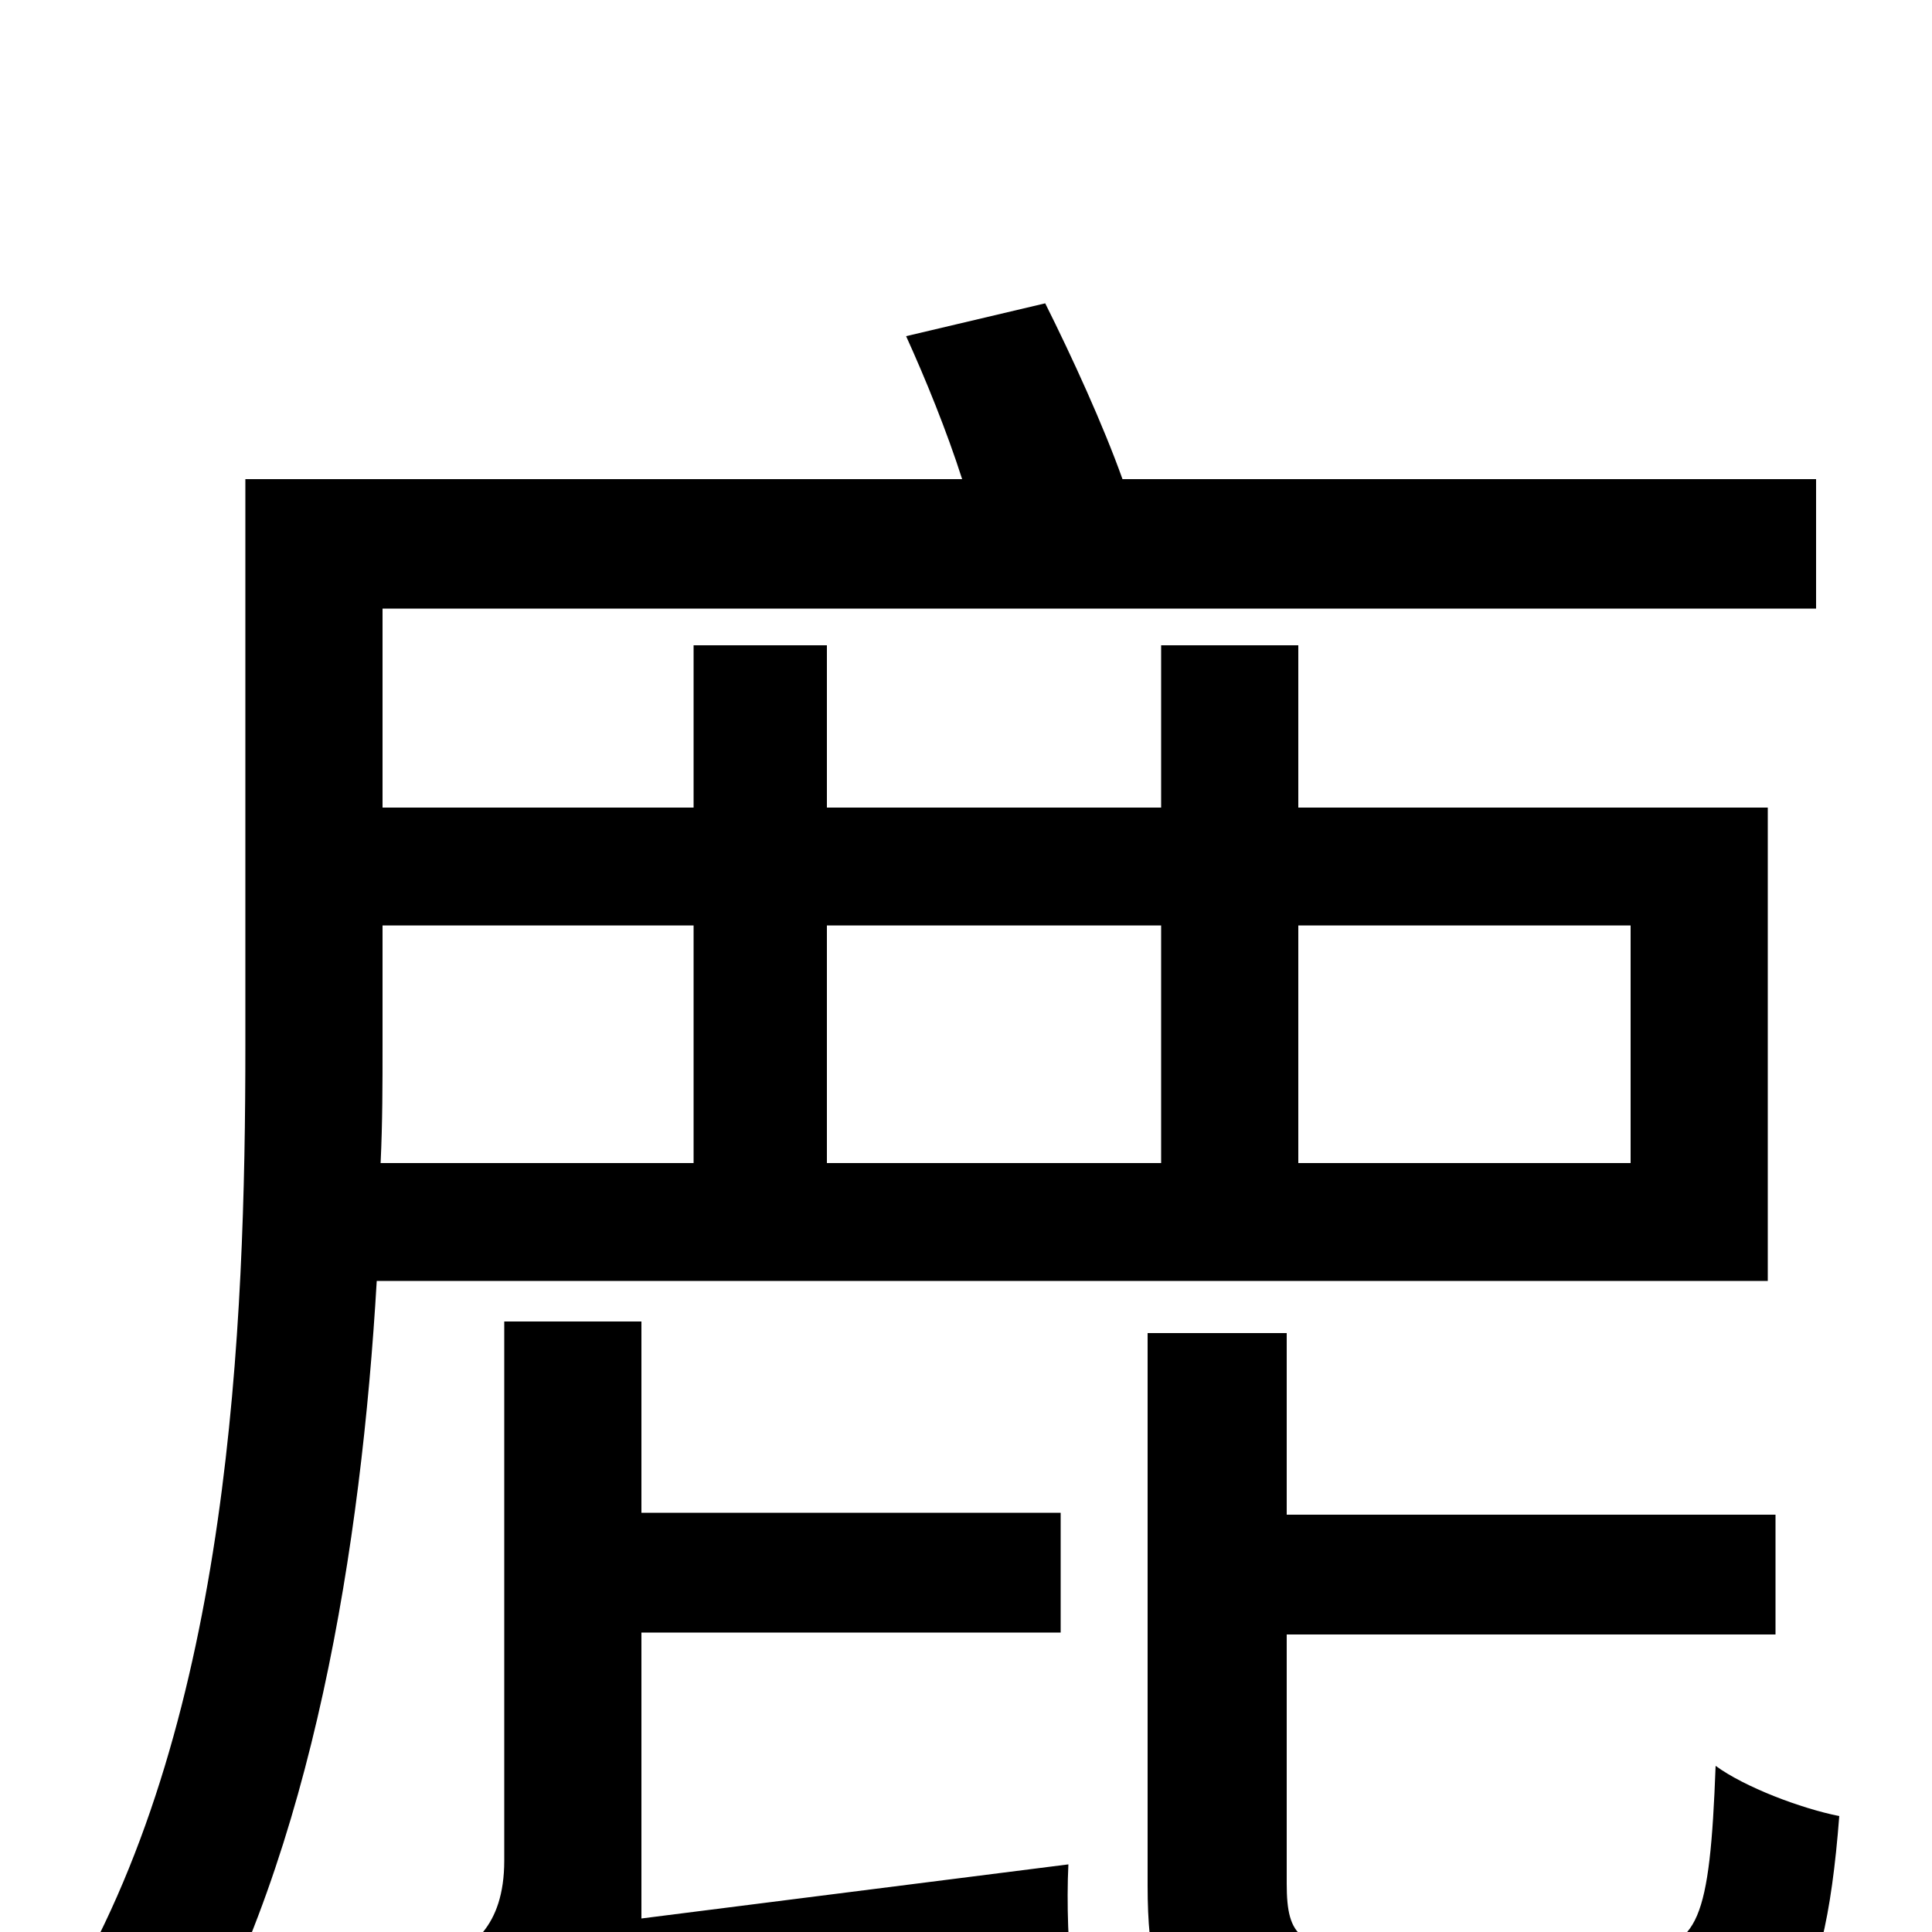 <svg xmlns="http://www.w3.org/2000/svg" viewBox="0 -1000 1000 1000">
	<path fill="#000000" d="M359 -521V-398H197C198 -419 198 -439 198 -459V-521ZM601 -521V-398H428V-521ZM844 -521V-398H672V-521ZM915 -337V-582H672V-666H601V-582H428V-666H359V-582H198V-685H940V-752H581C571 -780 555 -815 541 -843L469 -826C479 -804 490 -777 498 -752H127V-459C127 -312 119 -112 36 30C53 38 84 59 96 72C162 -42 187 -200 195 -337ZM332 -7V-155H549V-217H332V-316H261V-37C261 -2 243 9 228 15C238 30 250 60 254 77C275 67 307 60 555 25C553 10 552 -15 553 -35ZM712 9C673 9 666 3 666 -25V-154H919V-216H666V-310H594V-24C594 51 616 72 704 72H854C922 72 944 44 952 -60C932 -64 903 -75 888 -86C885 -6 879 9 847 9Z"/>
</svg>